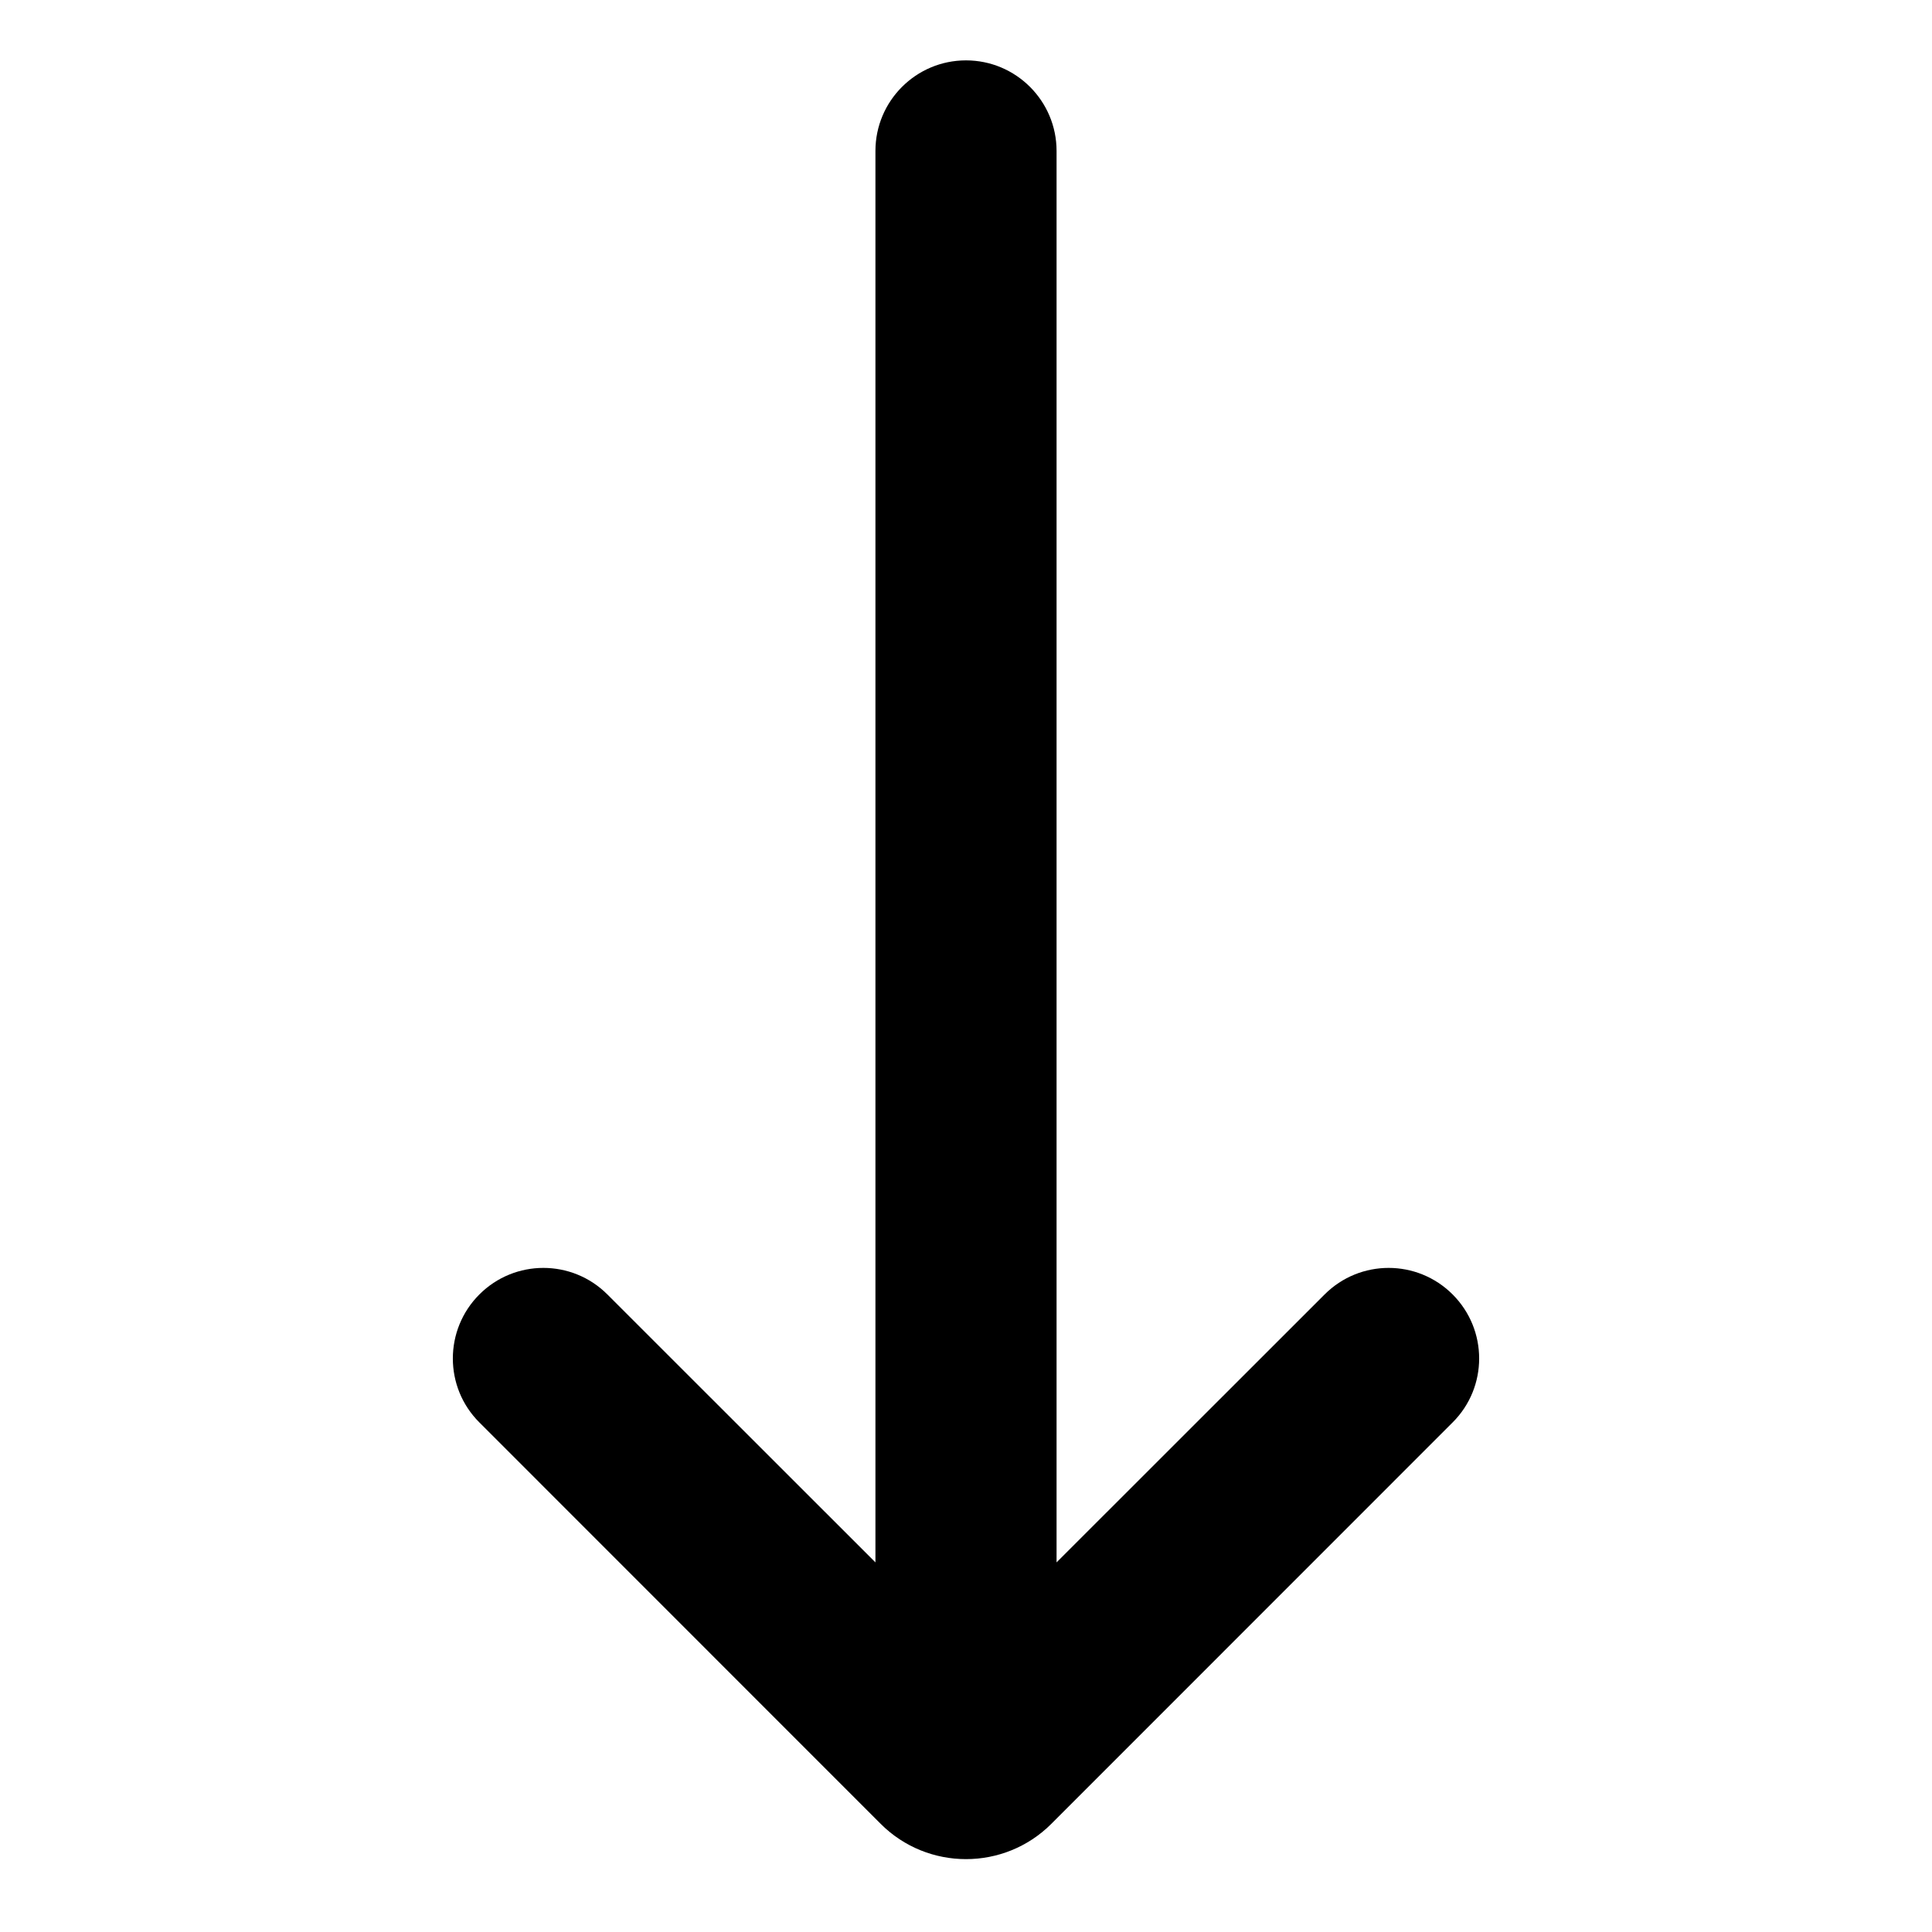 <svg width="16" height="16" viewBox="0 0 16 16" fill="currentColor" xmlns="http://www.w3.org/2000/svg">
<path d="M8.75 12.939V1.25C8.75 0.836 8.414 0.5 8 0.5C7.586 0.5 7.25 0.836 7.25 1.25L7.25 12.939L5.03 10.72C4.737 10.427 4.263 10.427 3.97 10.72C3.677 11.013 3.677 11.488 3.97 11.78L7.293 15.104C7.683 15.494 8.317 15.494 8.707 15.104L12.03 11.78C12.323 11.488 12.323 11.013 12.03 10.72C11.737 10.427 11.263 10.427 10.97 10.72L8.75 12.939Z" />
</svg>
